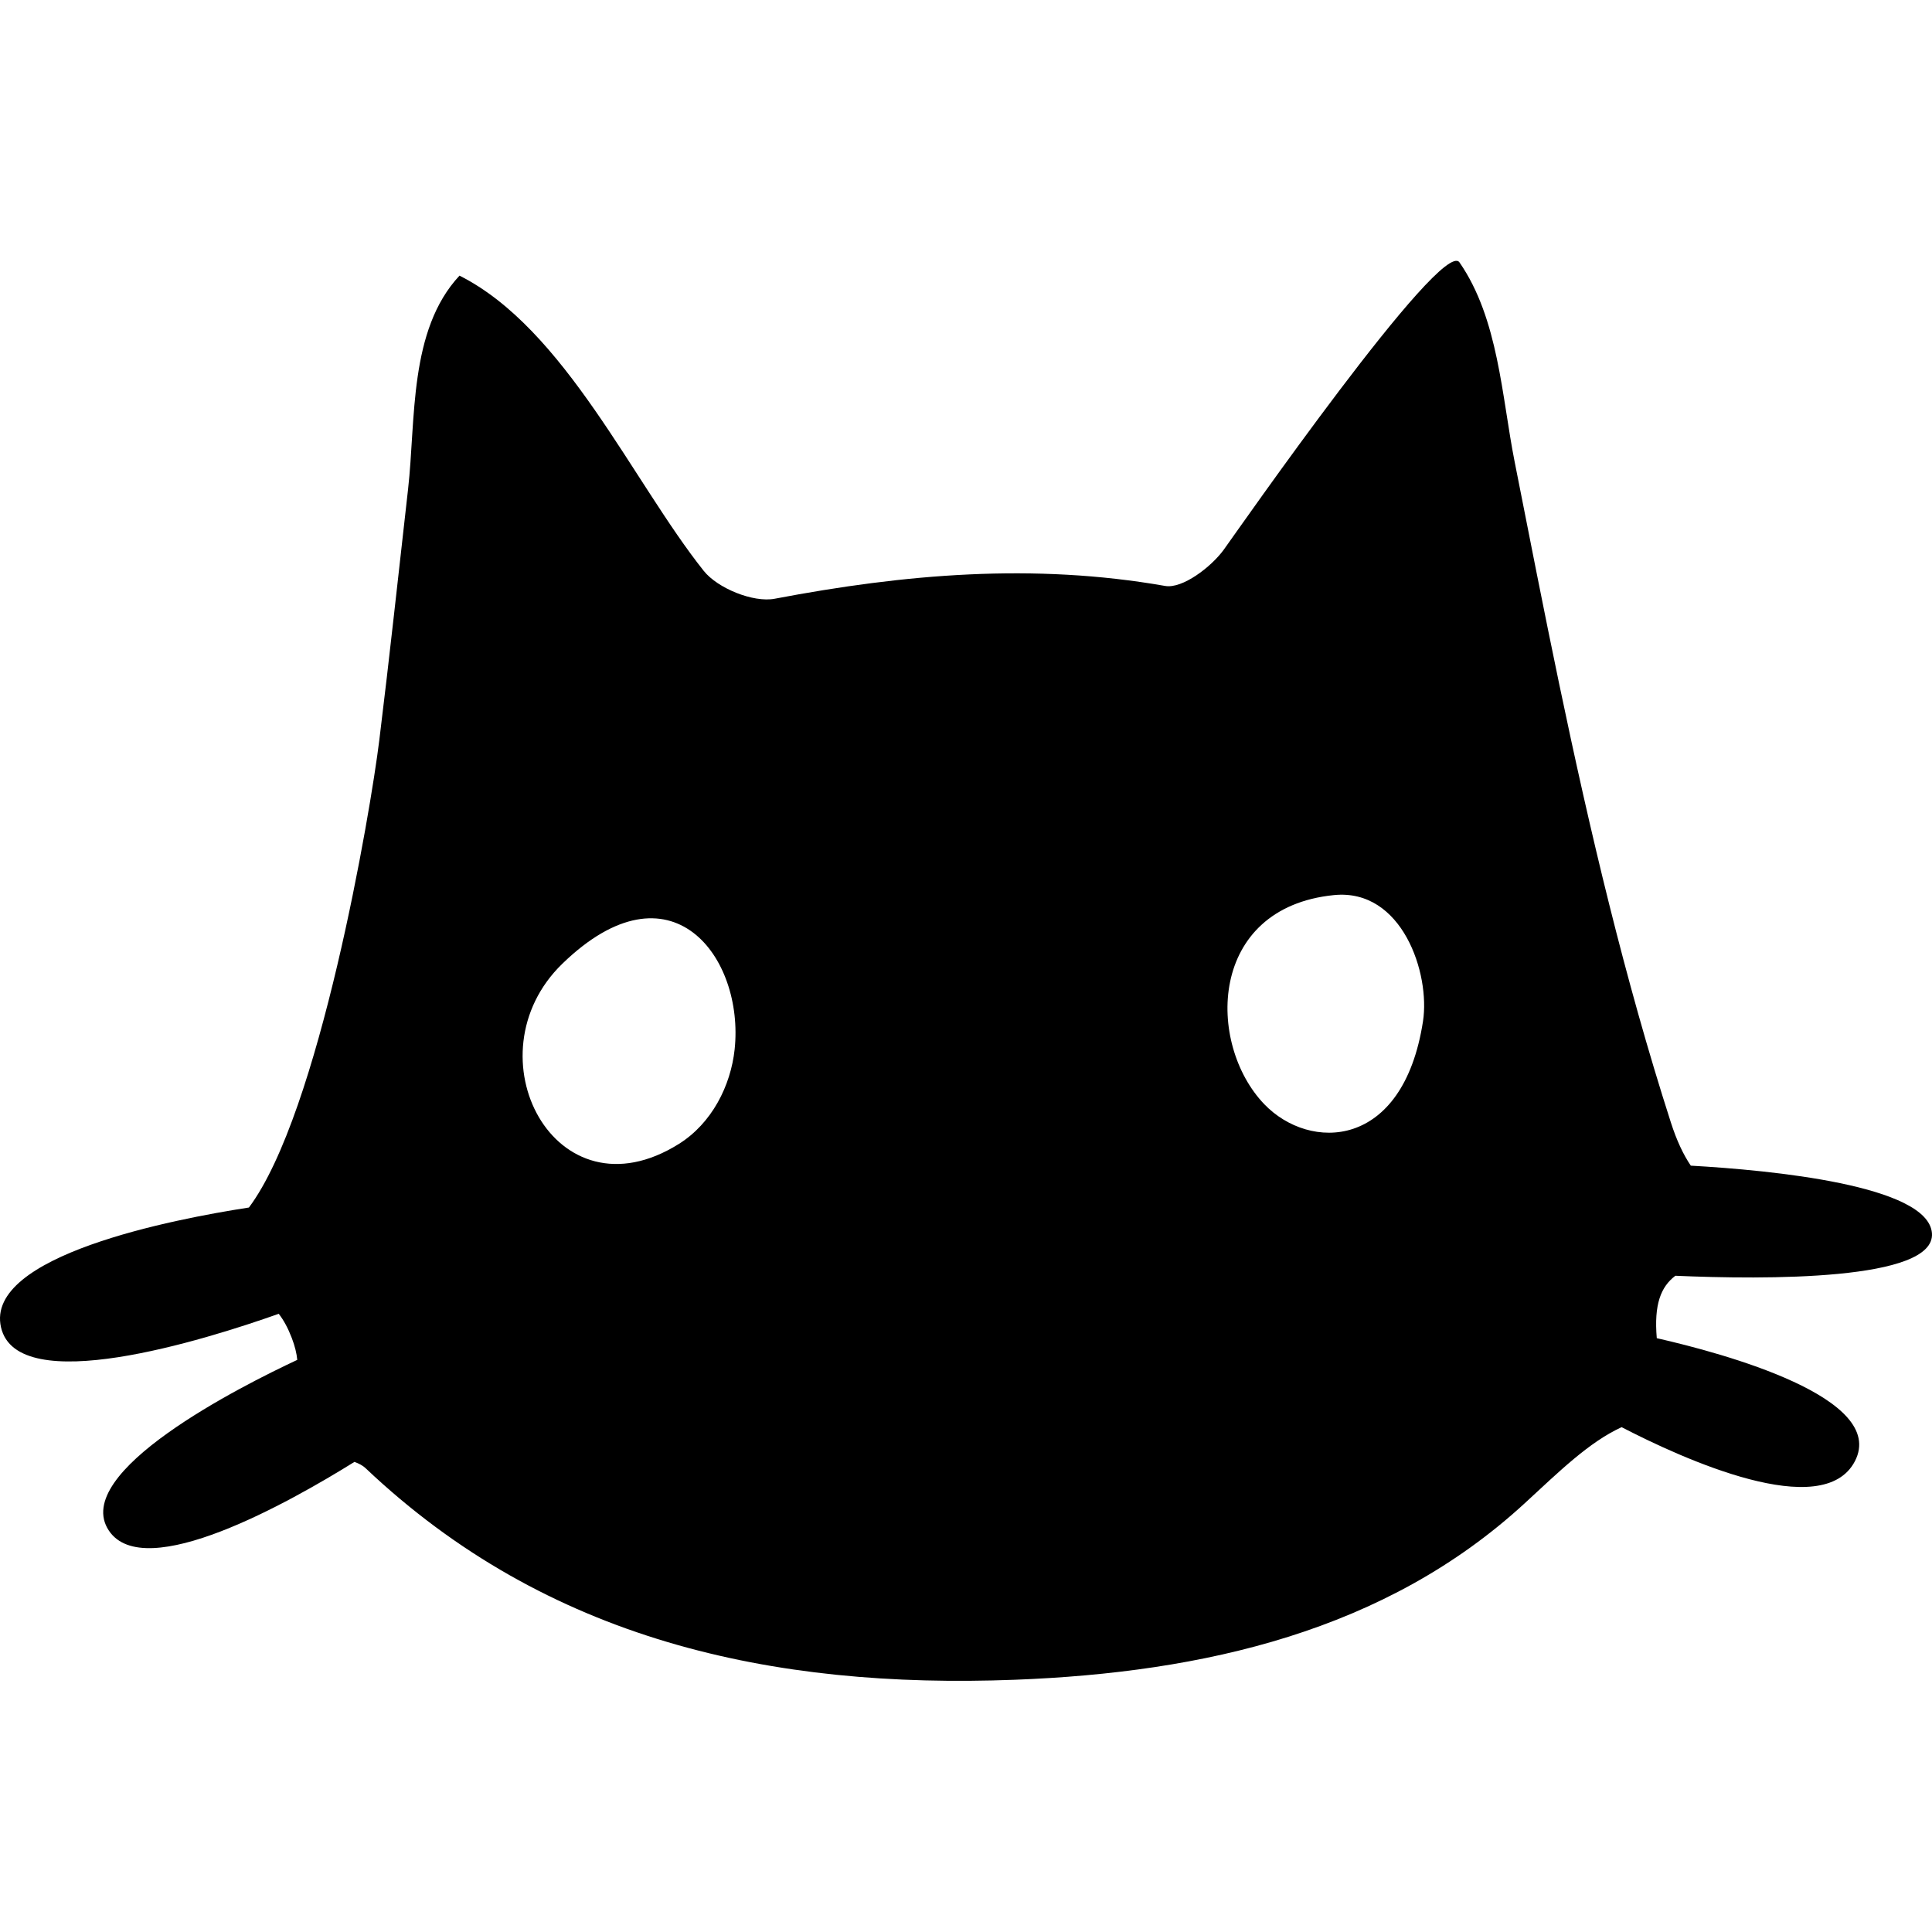 <svg xmlns="http://www.w3.org/2000/svg" width="200" height="200" viewBox="0 0 200 200">
  <path fill-rule="evenodd" d="M147.307,105.73 C145.243,119.082 135.566,119.184 130.882,114.311 C124.88,108.066 125.037,93.974 138.089,92.66 C145.15,91.95 148.073,100.773 147.307,105.73 Z M76.051,108.619 C75.649,112.391 73.693,116.277 70.279,118.418 C57.441,126.463 48.479,109.198 58.218,99.76 C69.489,88.836 77.057,99.128 76.051,108.619 Z M173.433,132.066 C182.613,132.469 200.389,132.609 199.994,127.655 C199.598,122.696 183.353,121.14 175.032,120.668 C174.267,119.544 173.576,118.089 172.965,116.188 C168.181,101.289 164.594,86.061 161.401,70.777 C159.802,63.123 158.308,55.451 156.792,47.784 C155.459,41.052 155.13,33.002 151.084,27.16 C149.261,24.532 127.917,55.206 126.686,56.901 C125.37,58.713 122.391,60.965 120.624,60.658 C106.988,58.264 93.637,59.426 80.193,61.982 C77.967,62.403 74.278,60.891 72.848,59.093 C65.503,49.867 58.487,34.022 47.567,28.534 C42.296,34.185 43.055,43.475 42.244,50.63 C41.259,59.304 40.331,67.981 39.262,76.646 C38.348,84.066 33.066,115.266 25.767,125.003 C18.047,126.188 -1.608,129.967 0.105,137.406 C1.804,144.788 21.151,138.734 28.855,136.004 C29.368,136.66 29.814,137.484 30.208,138.513 C30.53,139.359 30.711,140.102 30.773,140.774 C25.007,143.469 7.247,152.408 11.269,158.446 C14.953,163.977 29.97,155.52 36.691,151.335 C37.151,151.499 37.555,151.71 37.841,151.982 C56.643,169.795 79.903,174.854 105.089,173.887 C124.561,173.137 143.439,168.875 157.851,155.606 C161.392,152.349 164.481,149.293 167.871,147.74 C174.194,151.016 188.716,157.639 192.02,151.261 C195.417,144.701 178.468,140.111 171.509,138.527 C171.212,135.04 171.92,133.213 173.433,132.066 Z"/>
</svg>
